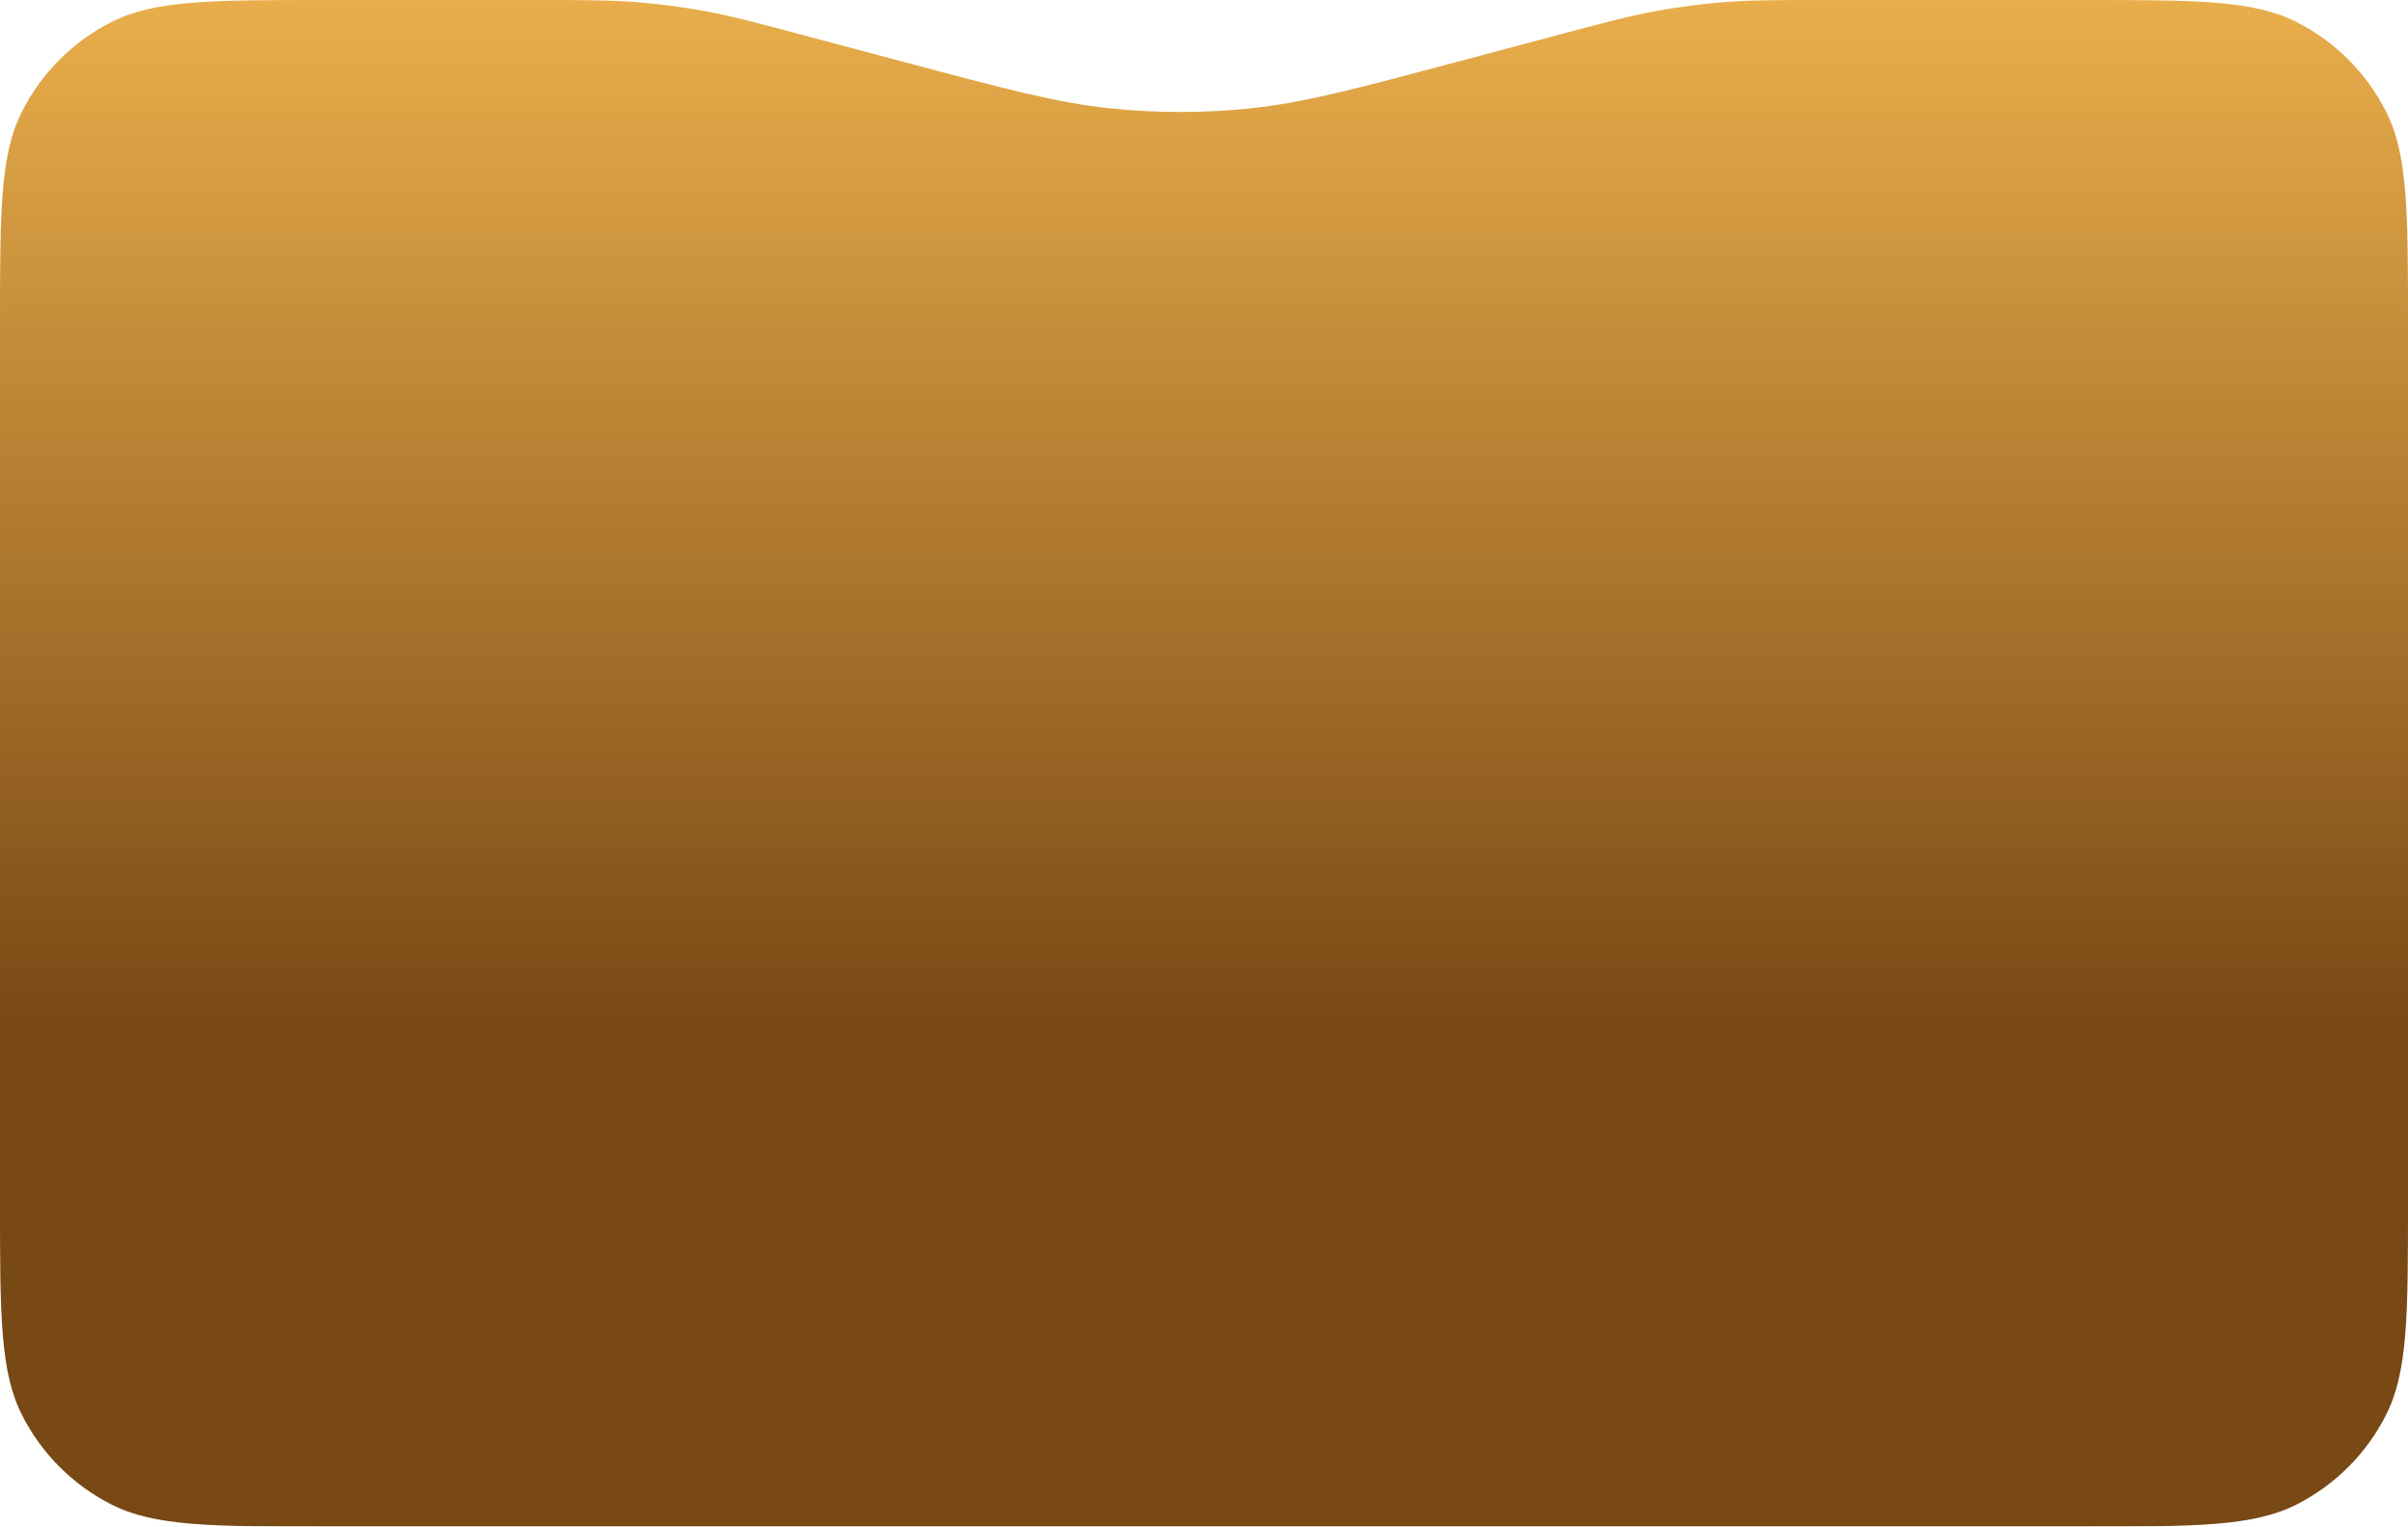 <svg width="355" height="225" viewBox="0 0 355 225" fill="none" xmlns="http://www.w3.org/2000/svg">
<g filter="url(#filter0_b_9_1857)">
<path fill-rule="evenodd" clip-rule="evenodd" d="M0 48C0 31.198 0 22.798 3.27 16.38C6.146 10.735 10.735 6.146 16.38 3.27C22.798 0 31.198 0 48 0L78.033 0C85.882 0 89.807 0 93.706 0.305C97.171 0.577 100.619 1.029 104.037 1.659C107.883 2.369 111.675 3.38 119.259 5.402L132.774 9.006C148.127 13.101 155.803 15.148 163.595 15.963C170.513 16.686 177.487 16.686 184.405 15.963C192.197 15.148 199.873 13.101 215.226 9.006L228.741 5.402C236.325 3.38 240.117 2.369 243.963 1.659C247.381 1.029 250.829 0.577 254.294 0.305C258.193 0 262.118 0 269.967 0L307 0C323.802 0 332.202 0 338.62 3.27C344.265 6.146 348.854 10.735 351.73 16.38C355 22.798 355 31.198 355 48V177C355 193.802 355 202.202 351.73 208.62C348.854 214.265 344.265 218.854 338.62 221.73C332.202 225 323.802 225 307 225H48C31.198 225 22.798 225 16.38 221.73C10.735 218.854 6.146 214.265 3.27 208.62C0 202.202 0 193.802 0 177V48Z" fill="url(#paint0_linear_9_1857)"/>
</g>
<defs>
<filter id="filter0_b_9_1857" x="-32.619" y="-32.619" width="420.239" height="290.239" filterUnits="userSpaceOnUse" color-interpolation-filters="sRGB">
<feFlood flood-opacity="0" result="BackgroundImageFix"/>
<feGaussianBlur in="BackgroundImageFix" stdDeviation="16.31"/>
<feComposite in2="SourceAlpha" operator="in" result="effect1_backgroundBlur_9_1857"/>
<feBlend mode="normal" in="SourceGraphic" in2="effect1_backgroundBlur_9_1857" result="shape"/>
</filter>
<linearGradient id="paint0_linear_9_1857" x1="-76" y1="0" x2="-76" y2="152" gradientUnits="userSpaceOnUse">
<stop stop-color="#E9AE4B"/>
<stop offset="1" stop-color="#784815"/>
</linearGradient>
</defs>
</svg>
